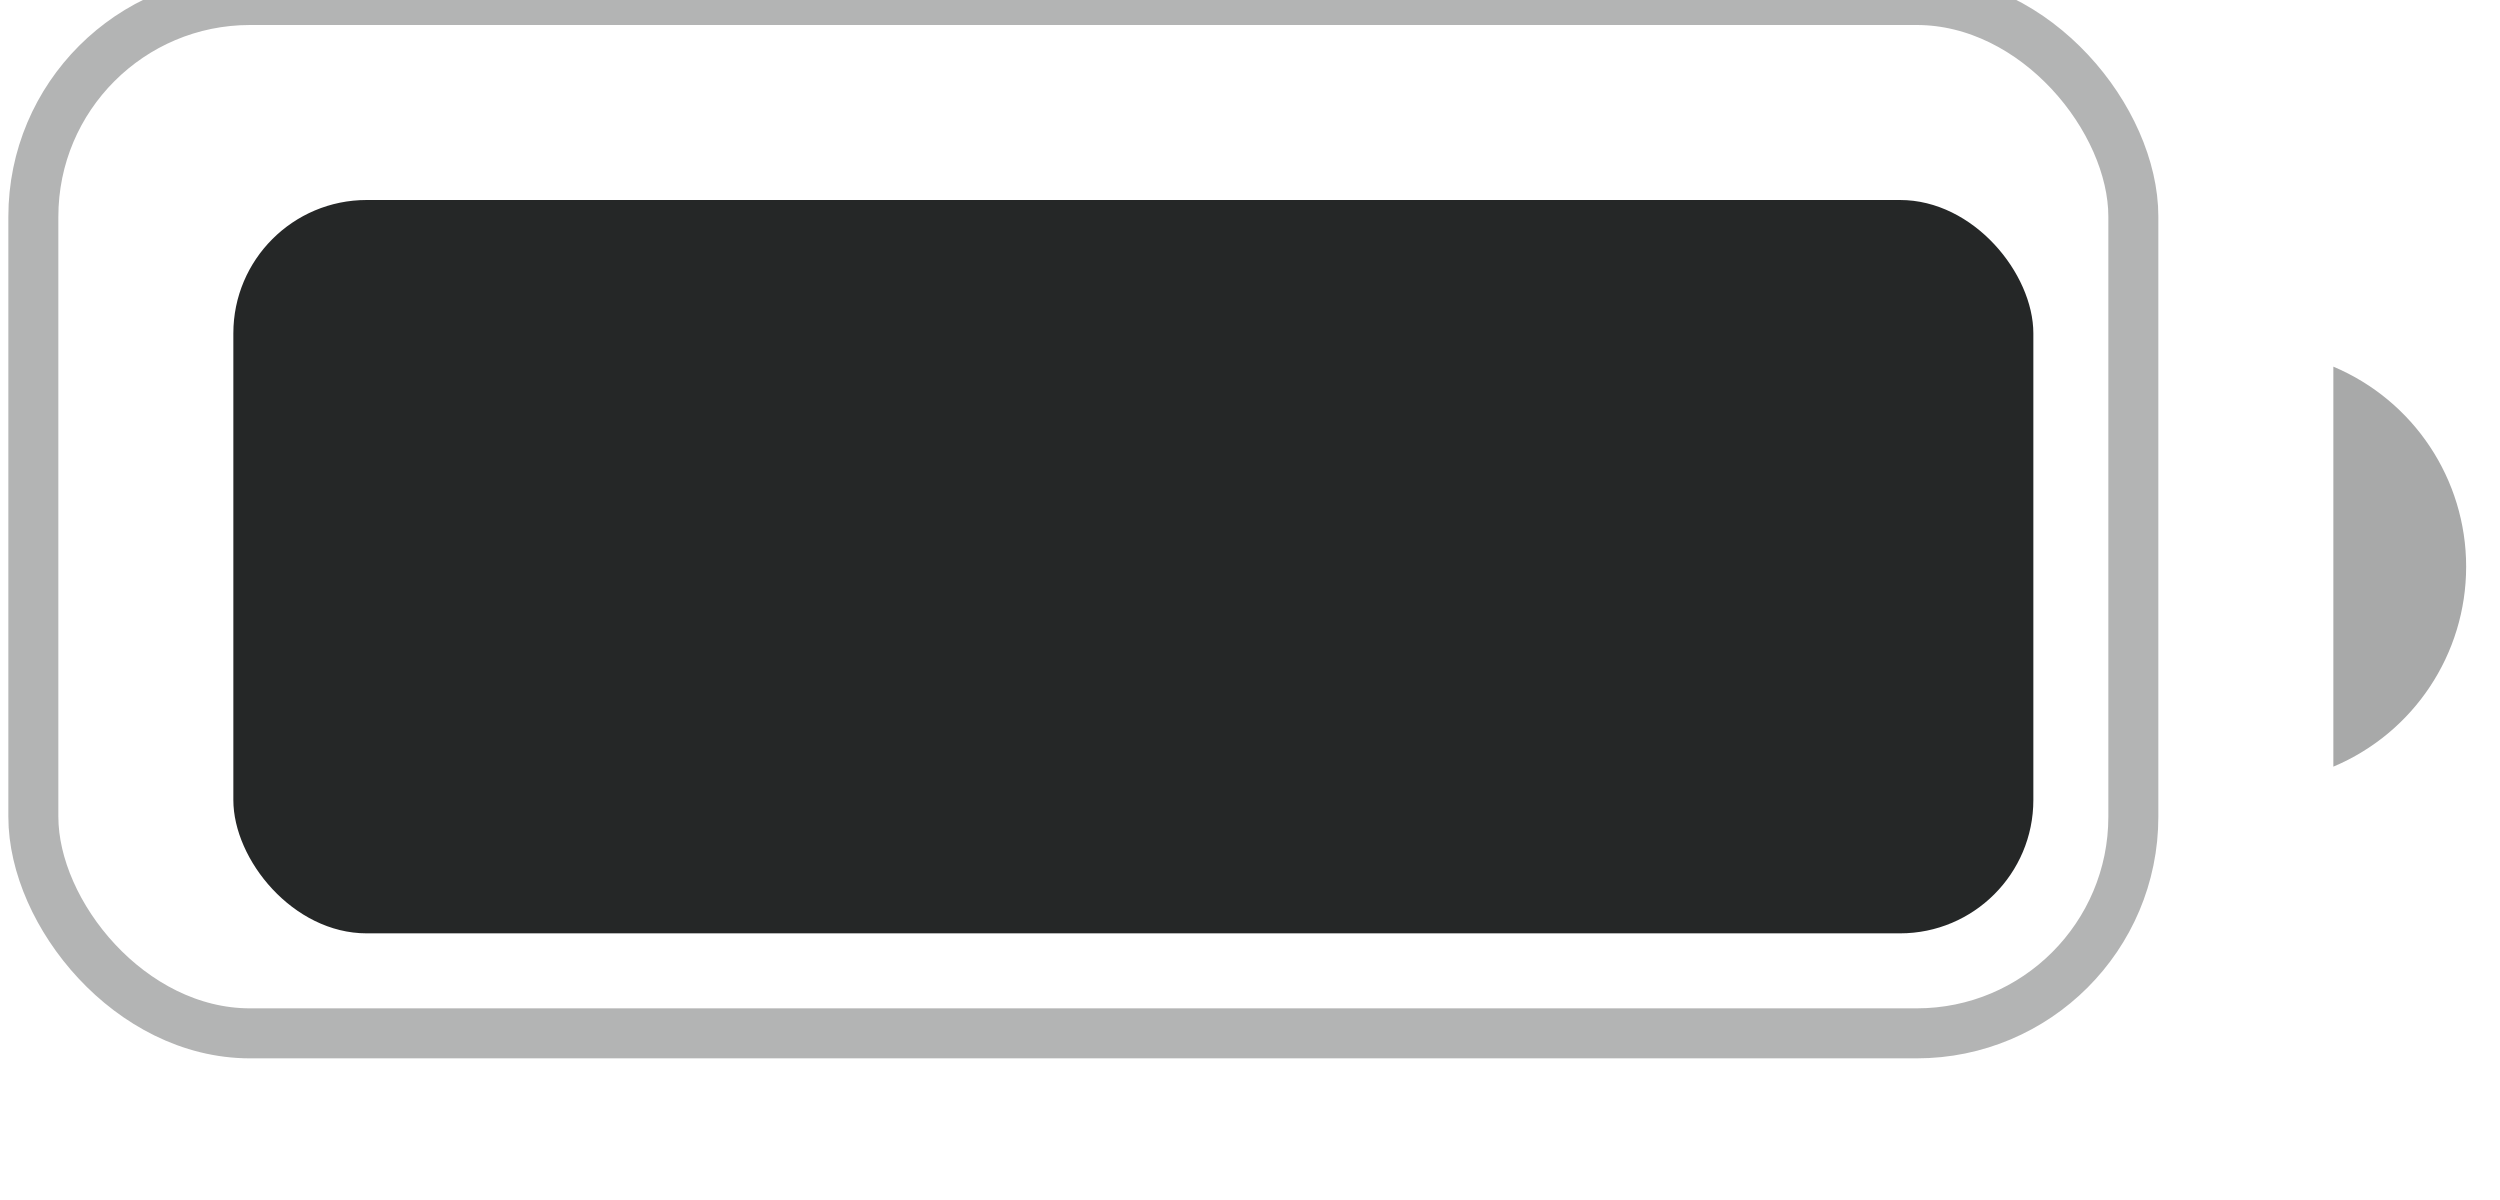 <svg width="50" height="24" viewBox="0 0 50 24" fill="none" xmlns="http://www.w3.org/2000/svg" xmlns:xlink="http://www.w3.org/1999/xlink">
<g opacity="0.35" style="isolation:isolate">
<rect  x="0.667" y="0" width="42" height="20.667" rx="4.333" stroke="#252727" stroke-width="1" stroke-miterlimit="3.999"/>
</g>
<g opacity="0.4" style="isolation:isolate">
<path d="M46.667,7.333L46.667,15.333C48.276,14.656 49.323,13.08 49.323,11.333C49.323,9.587 48.276,8.011 46.667,7.333Z" fill="#252727"/>
</g>
<rect  x="4.667" y="4" width="36" height="14.667" rx="2.667" fill="#252727"/>
</svg>
